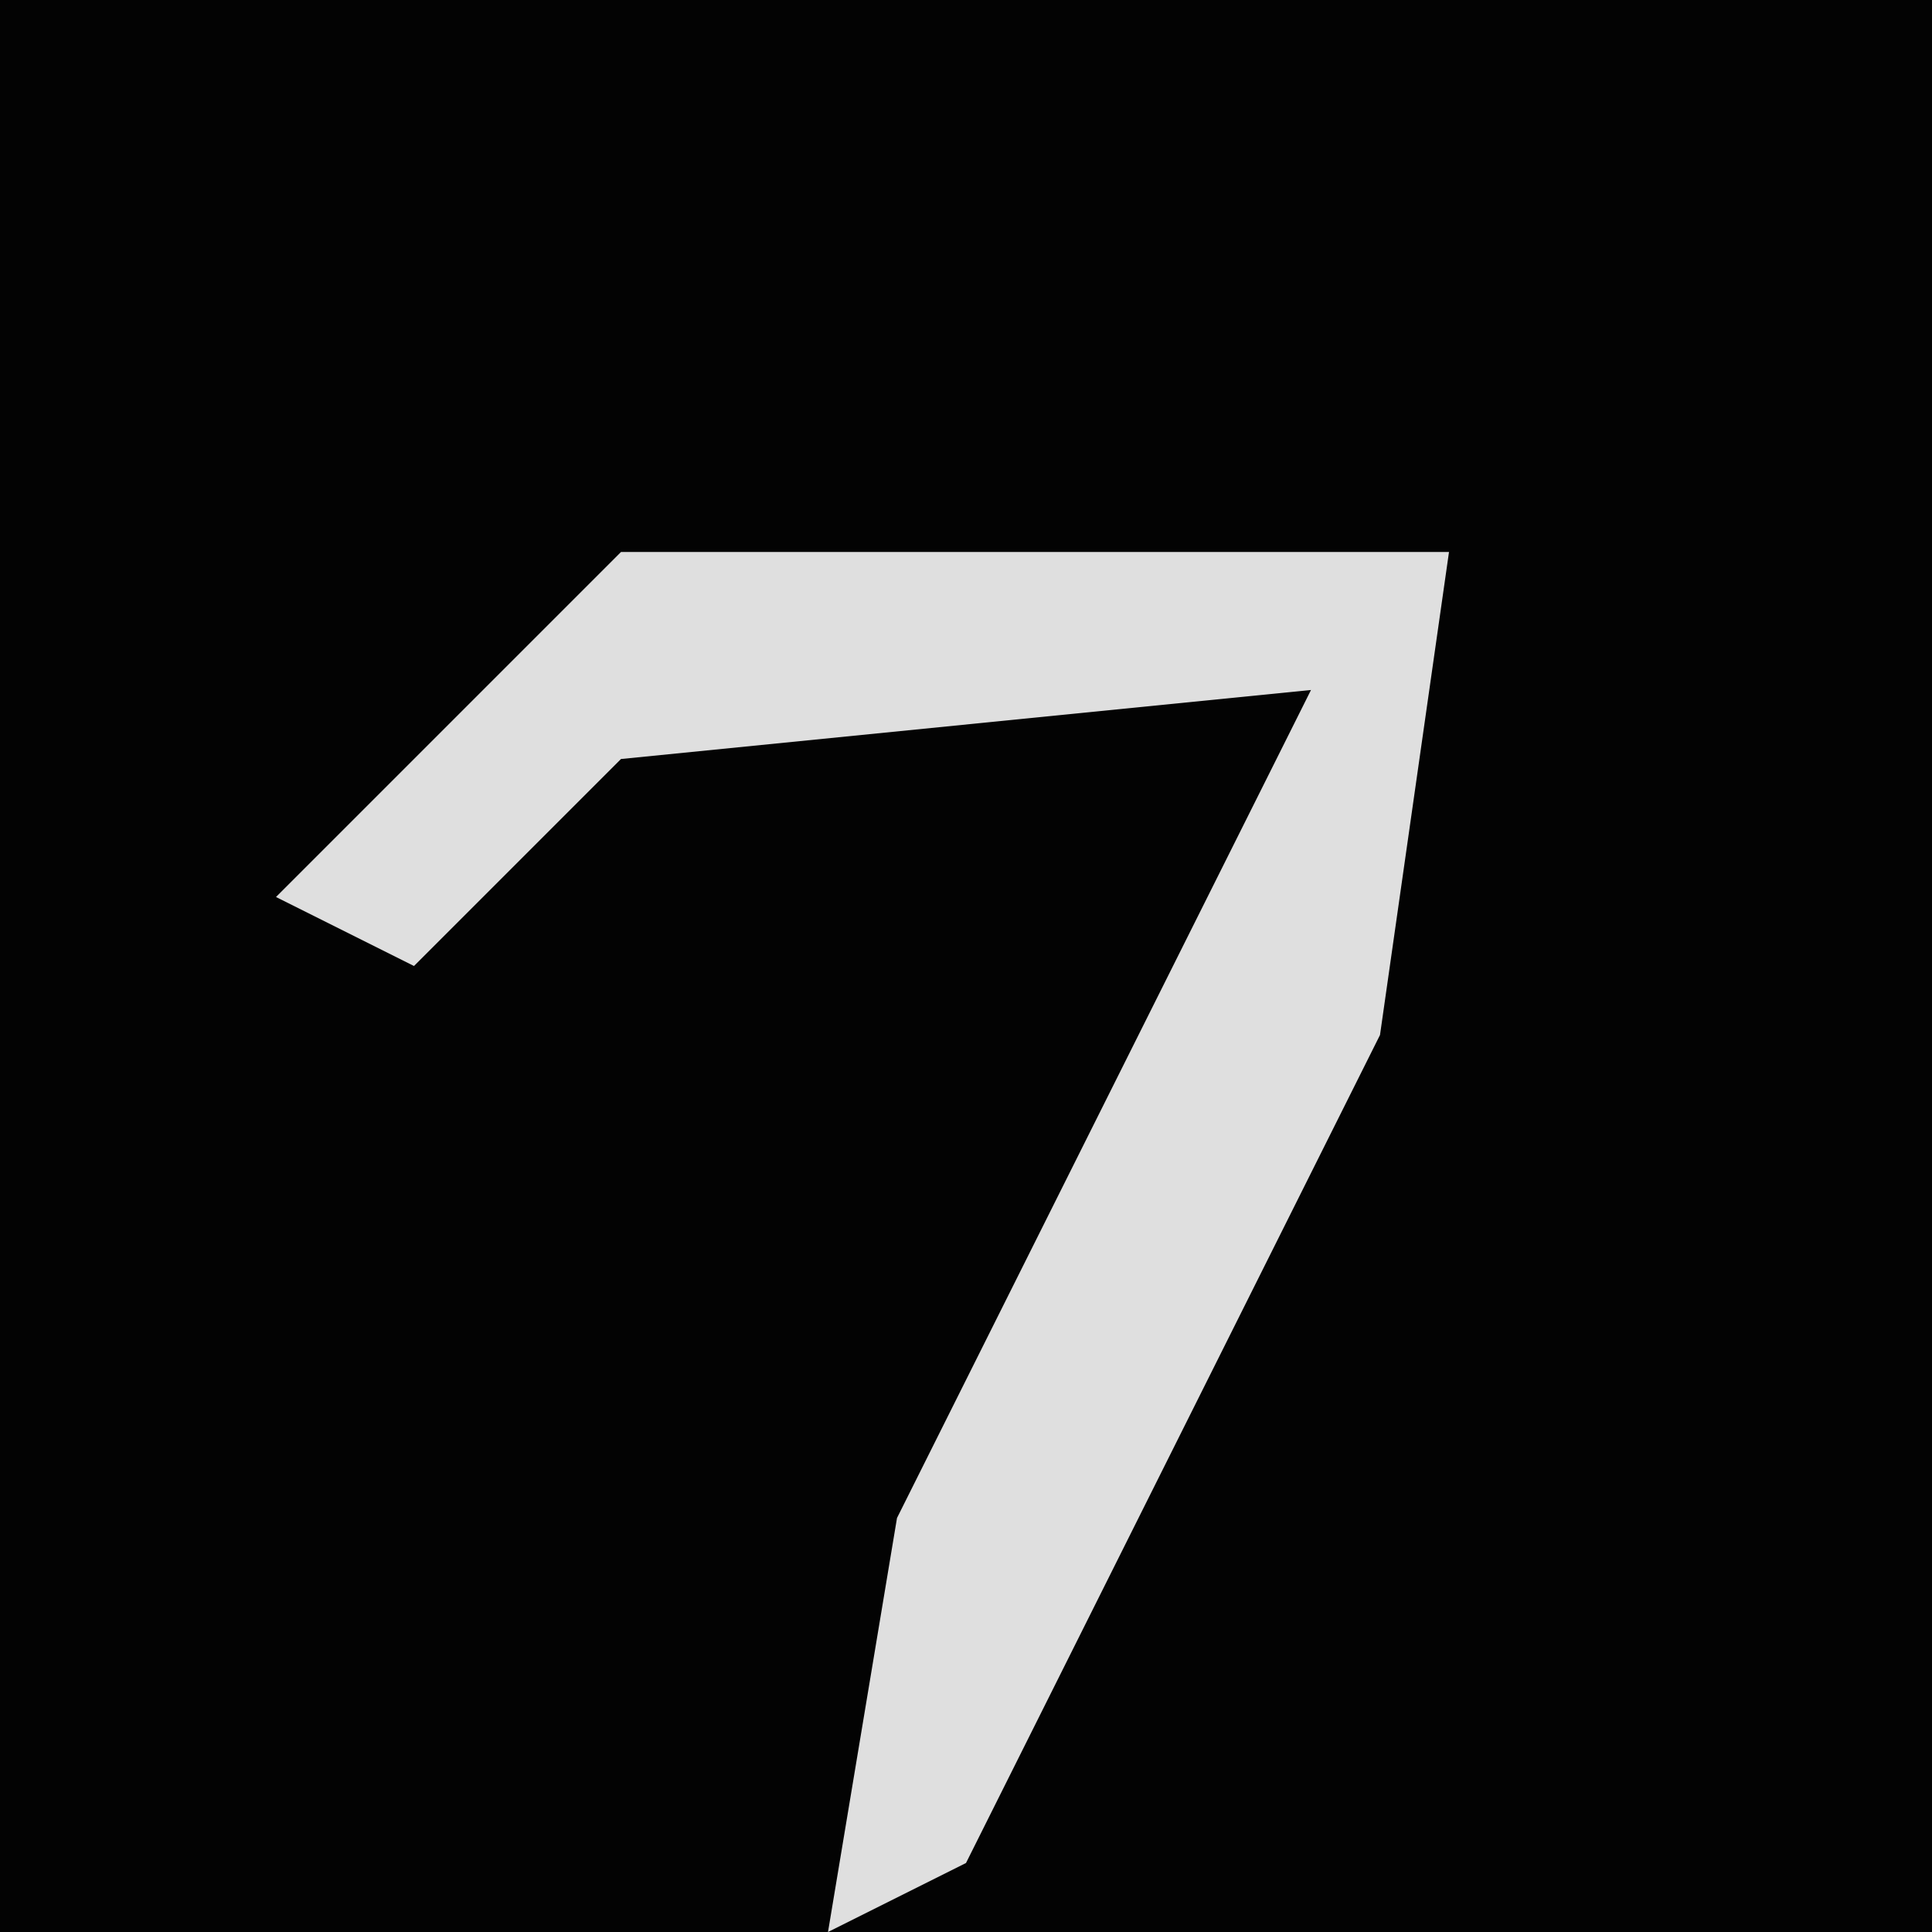 <?xml version="1.0" encoding="UTF-8"?>
<svg version="1.1" xmlns="http://www.w3.org/2000/svg" width="28" height="28">
<path d="M0,0 L28,0 L28,28 L0,28 Z " fill="#030303" transform="translate(0,0)"/>
<path d="M0,0 L12,0 L11,7 L5,19 L3,20 L4,14 L10,2 L0,3 L-3,6 L-5,5 Z " fill="#DFDFDF" transform="translate(9,8)"/>
</svg>
